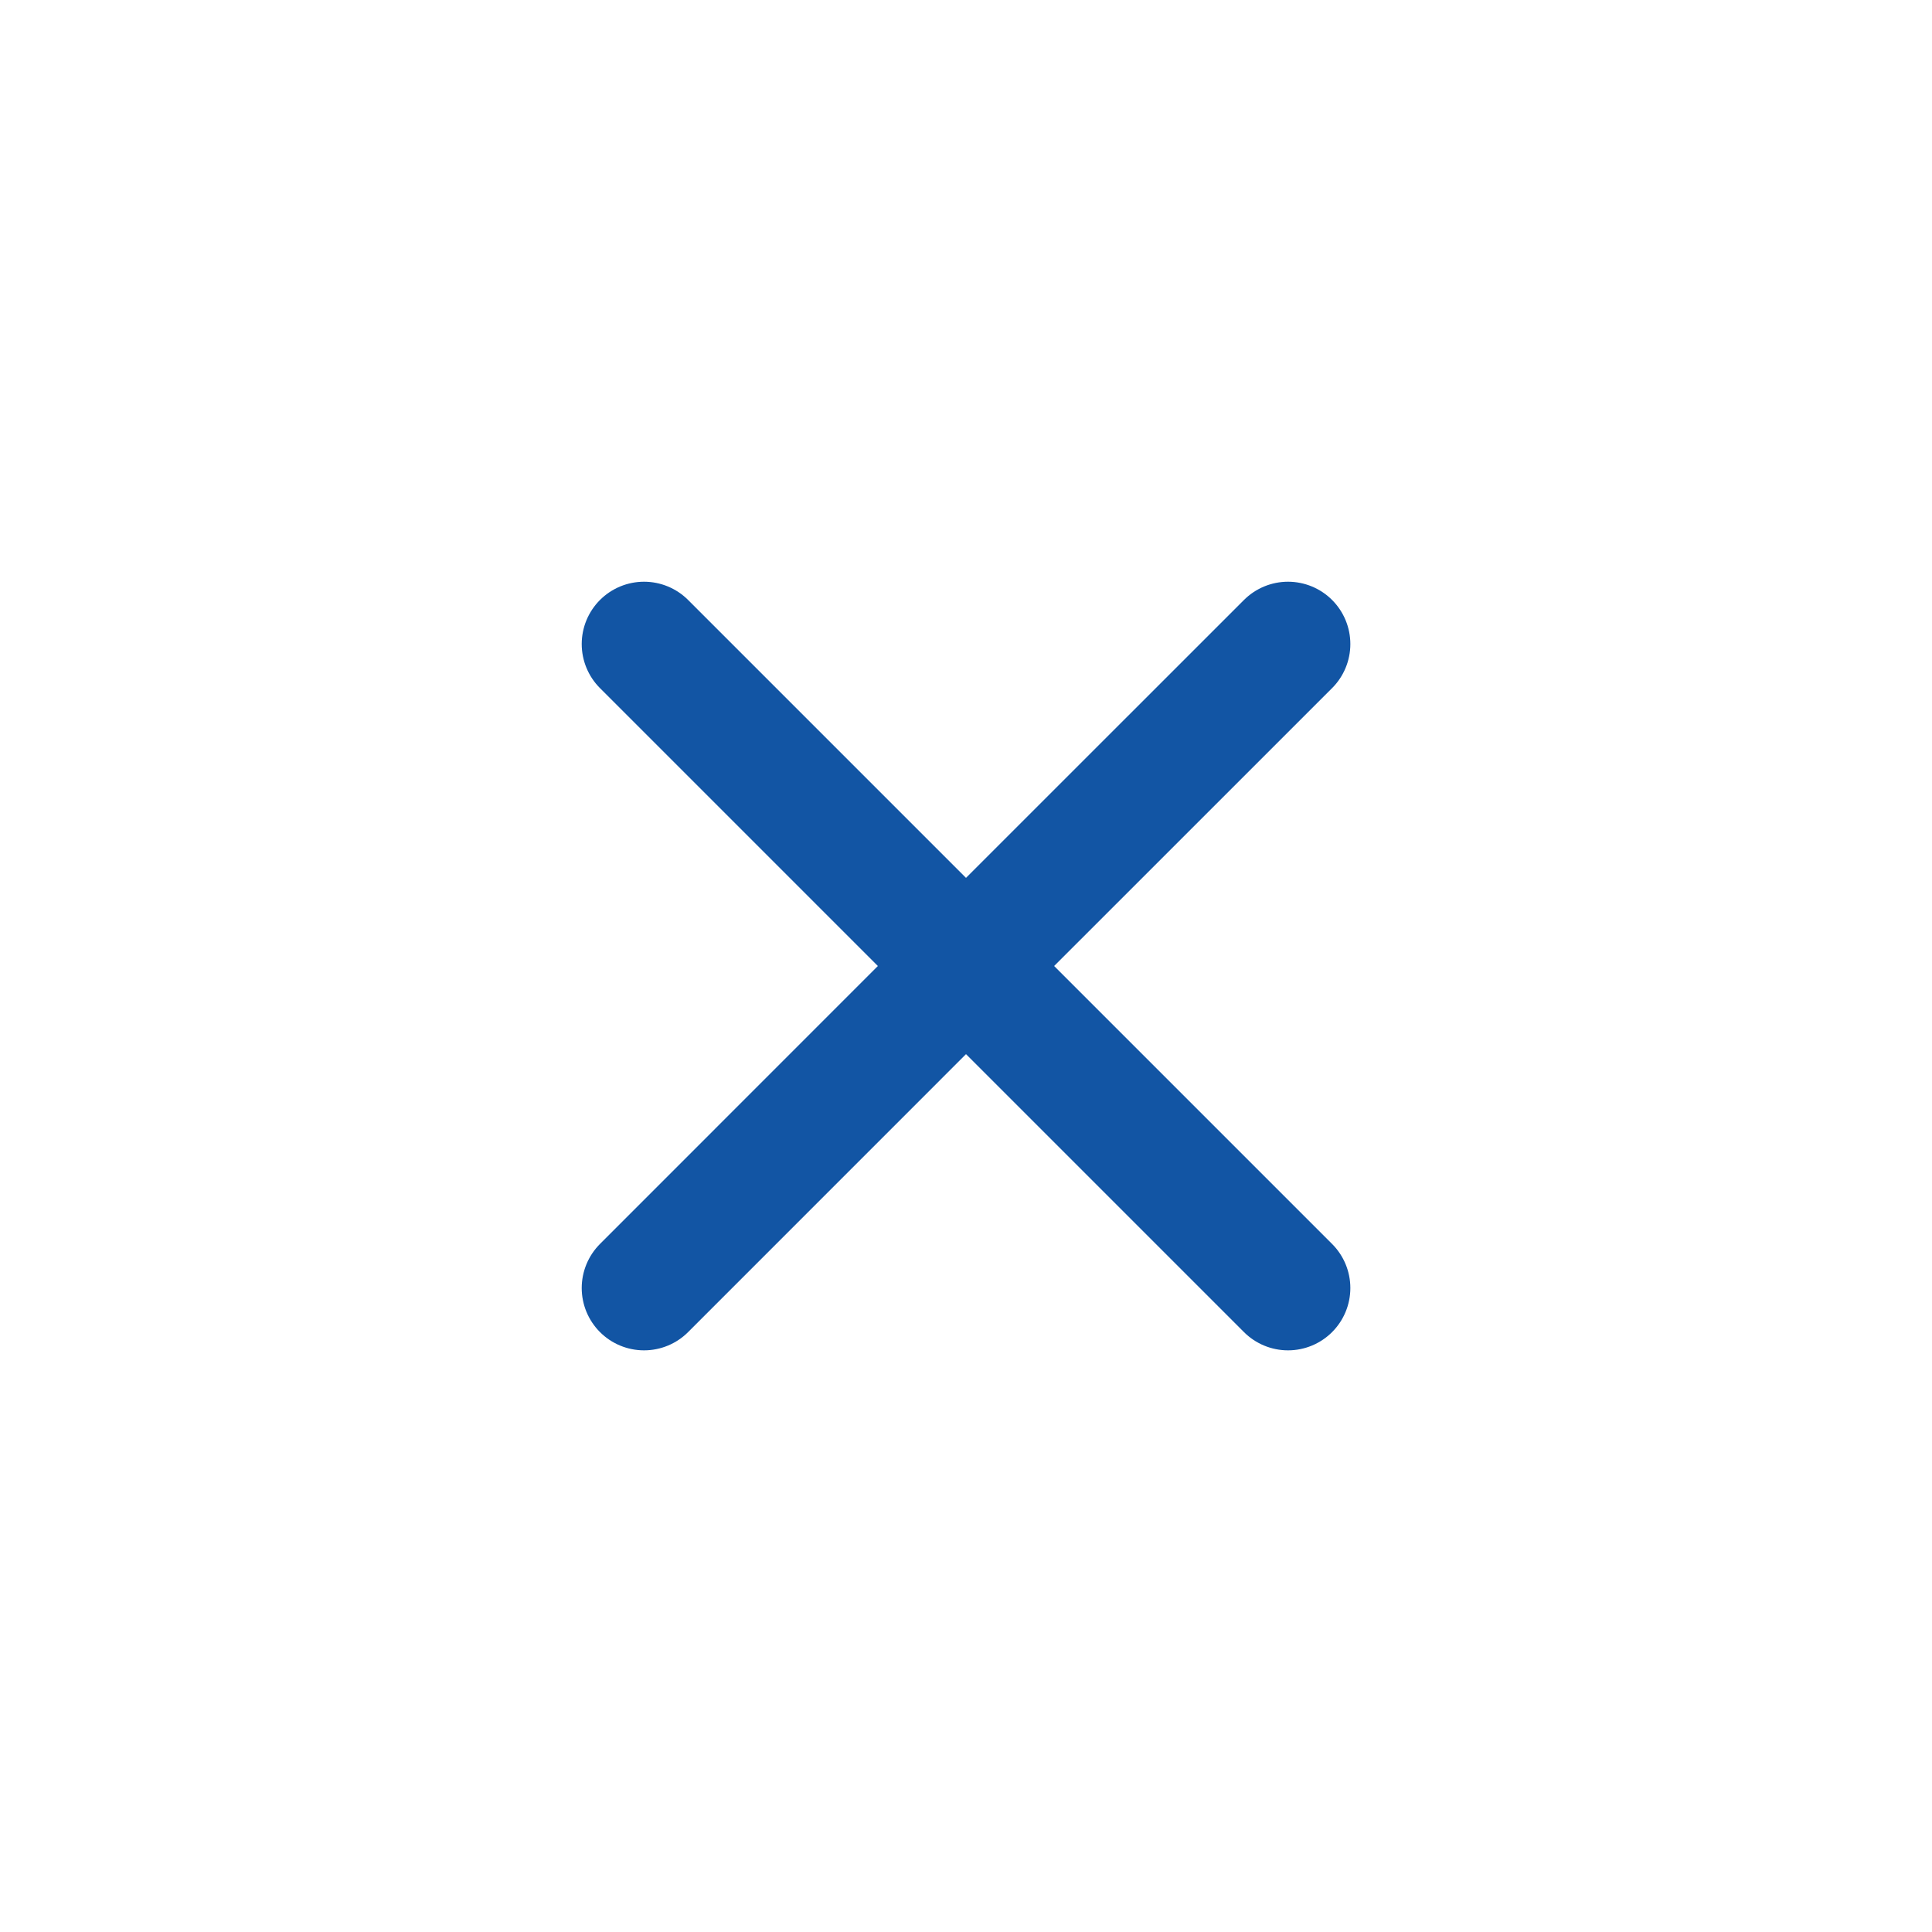 <svg width="31" height="31" viewBox="0 0 31 31" fill="none" xmlns="http://www.w3.org/2000/svg">
<path d="M10.334 10.334L15.5 15.5M15.5 15.5L20.667 20.667M15.5 15.5L20.667 10.334M15.5 15.5L10.334 20.667" stroke="#1255A4" stroke-width="2" stroke-linecap="round"/>
</svg>
